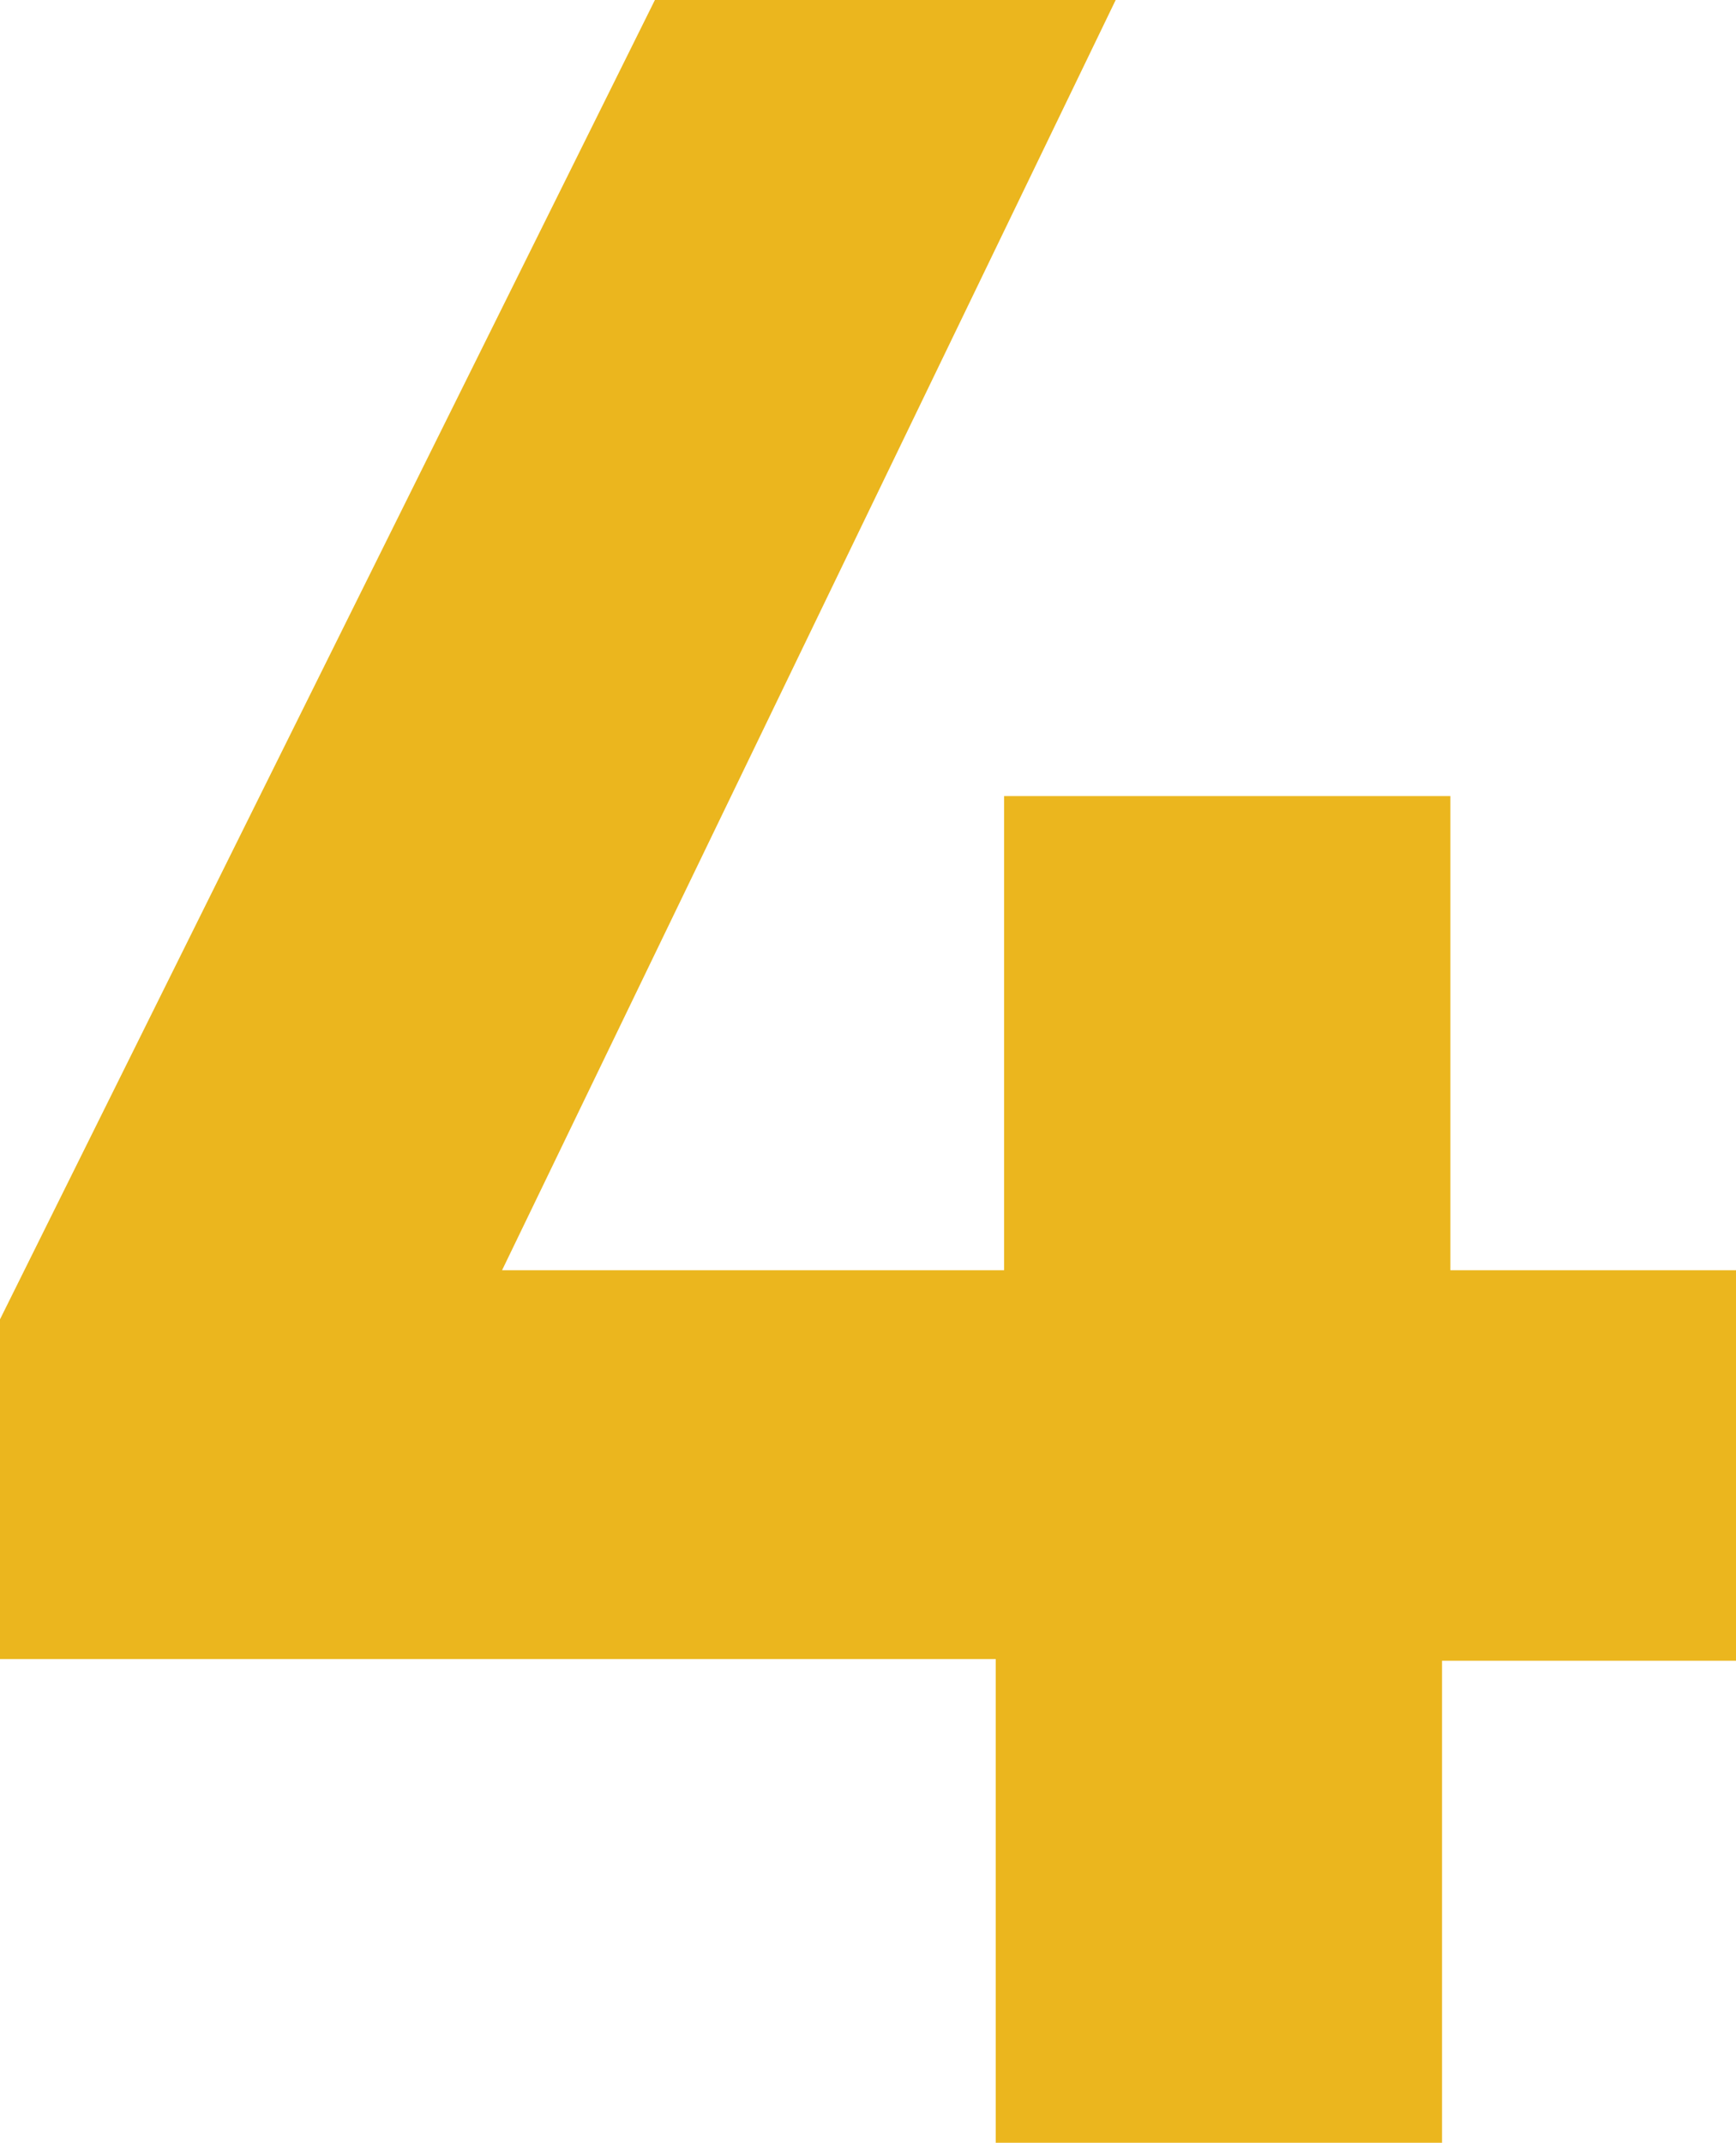 <svg xmlns="http://www.w3.org/2000/svg" viewBox="0 0 31.12 38.41"><defs><style>.cls-1{fill:#ebb61e;}</style></defs><title>Asset 4</title><g id="Layer_2" data-name="Layer 2"><g id="Layer_7" data-name="Layer 7"><path class="cls-1" d="M31.12,22.77v7H25.85v8.67h-8V29.74H0V23.65L11.74,0H20l-11,22.77h9v-8.5h8v8.5Z"/></g></g></svg>
